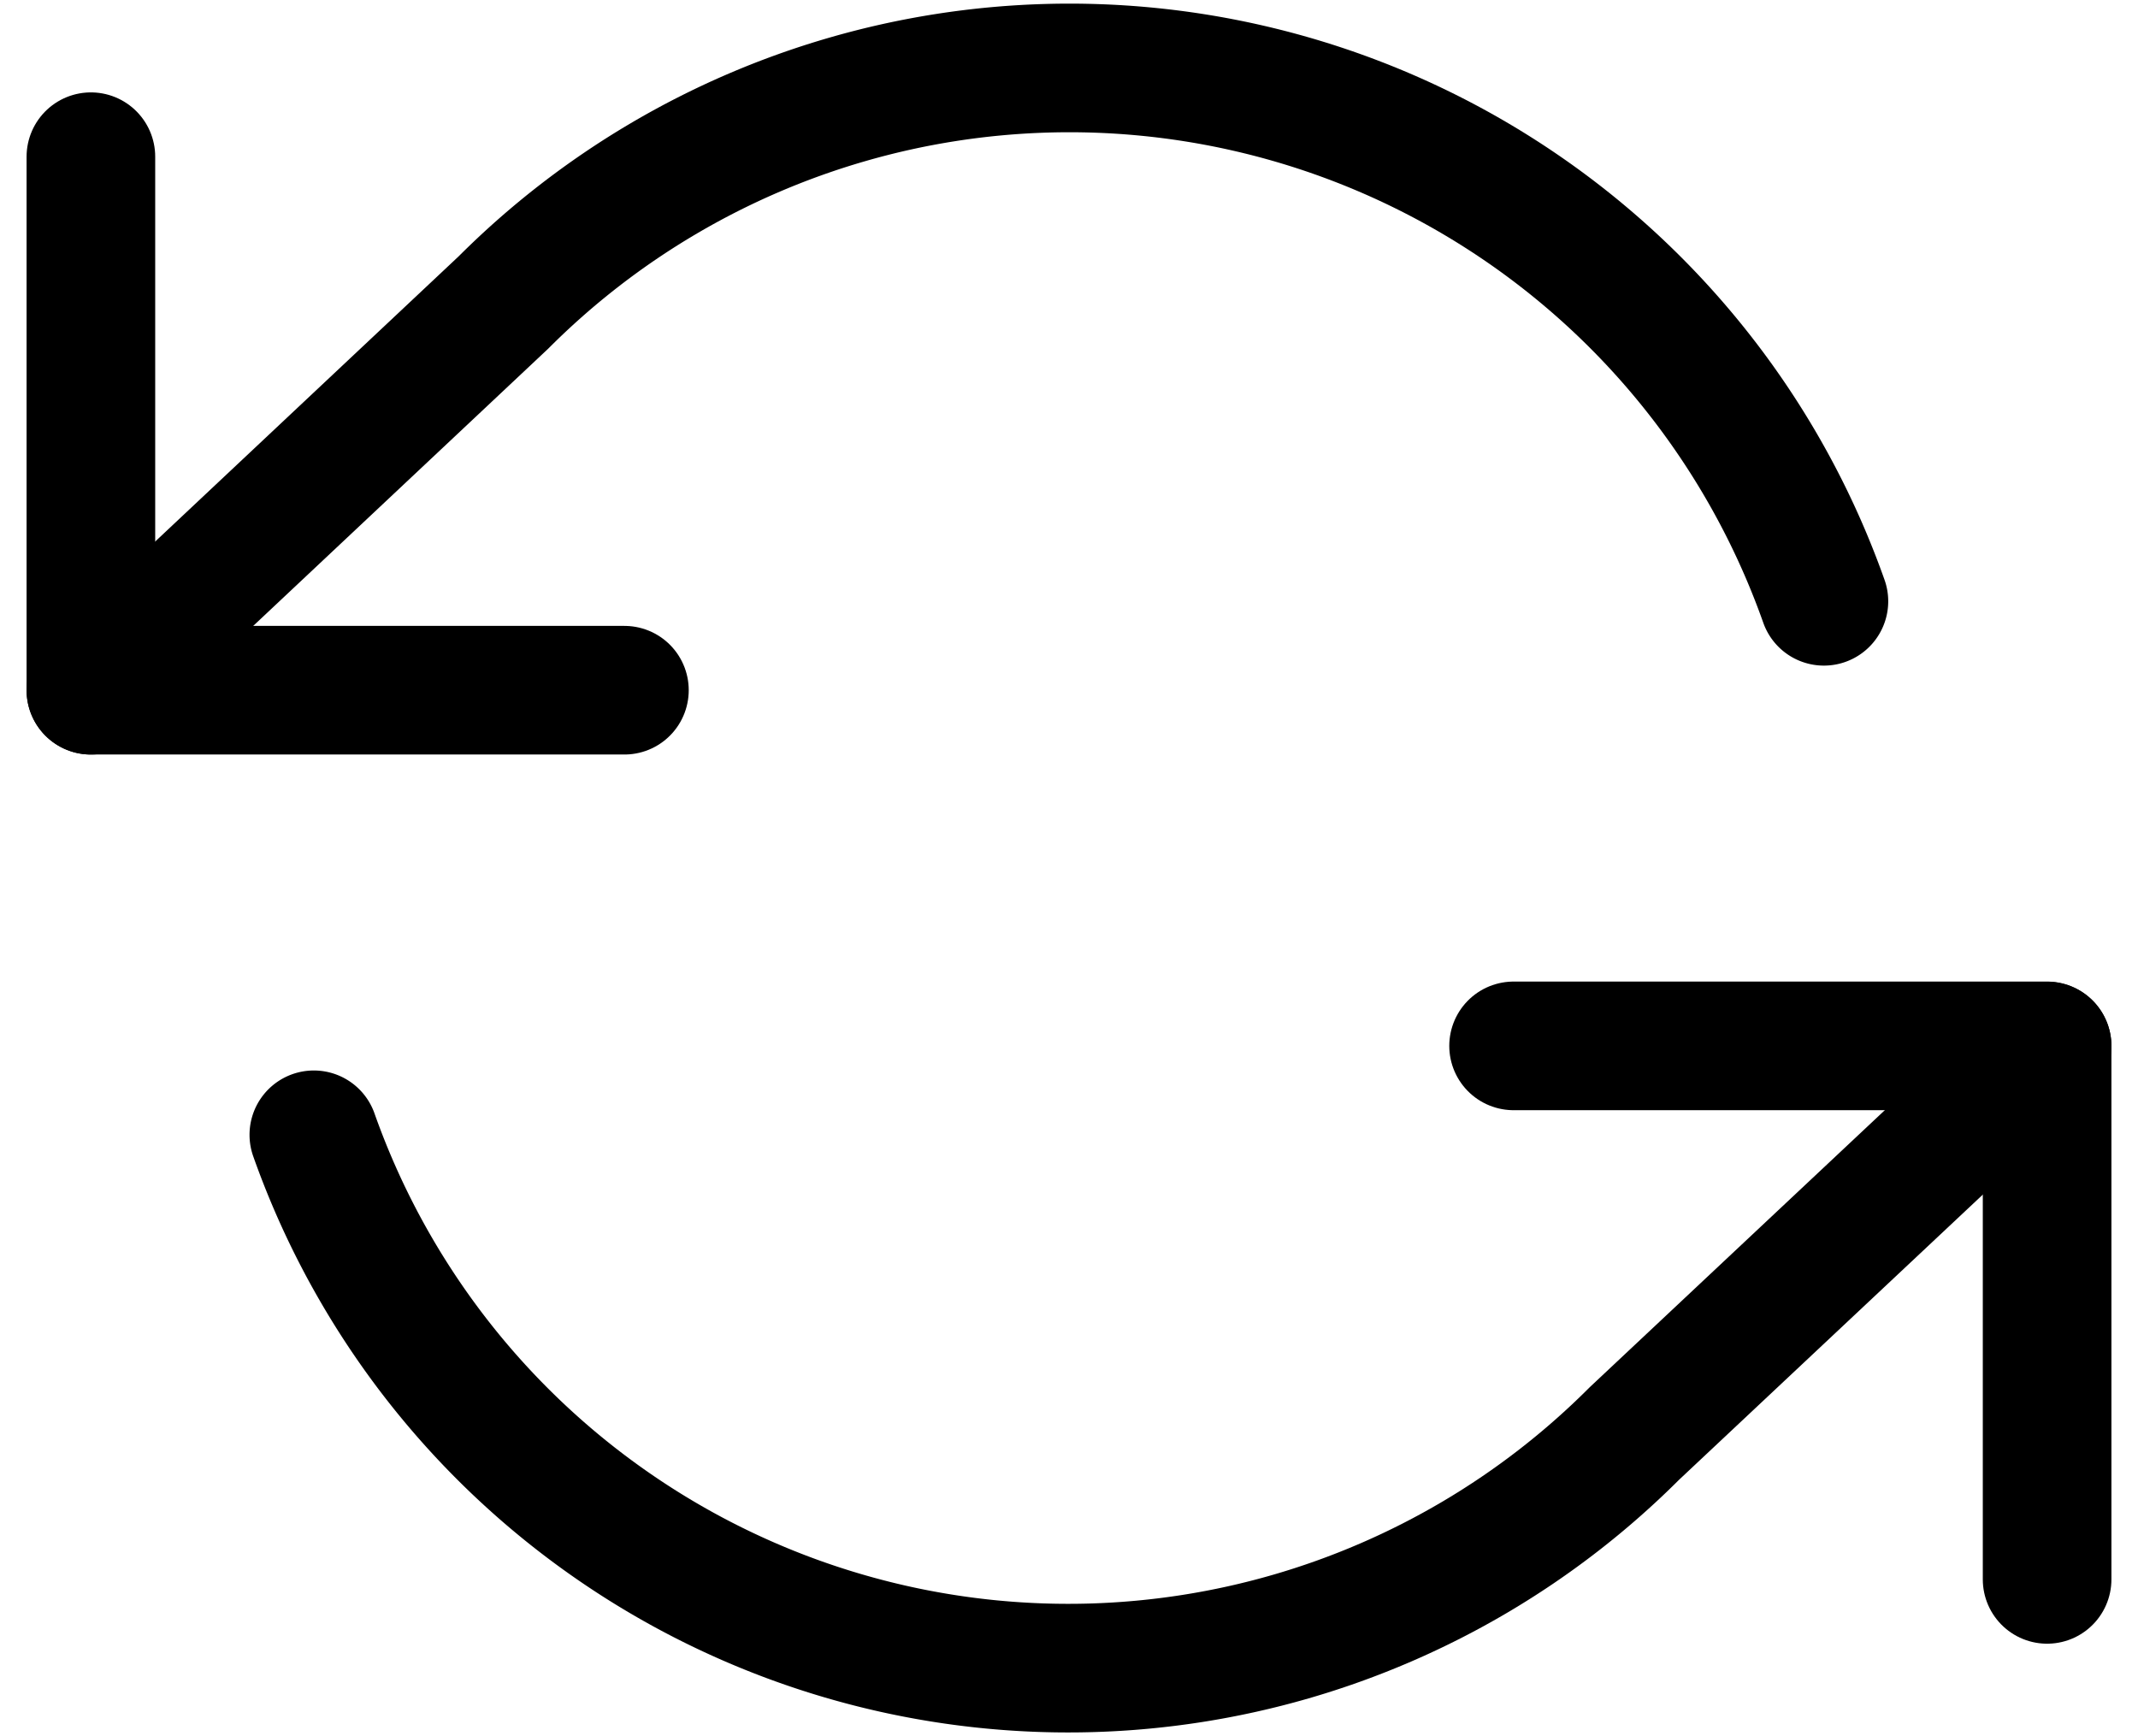 <svg xmlns="http://www.w3.org/2000/svg" width="49.867" height="40.494" viewBox="0 0 49.867 40.494">
  <g id="Icon_feather-refresh-ccw" data-name="Icon feather-refresh-ccw" transform="translate(2.12 1.586)">
    <path id="Path_1" data-name="Path 1" d="M1.5,6V18.444H13.944" transform="translate(-1.5 -3.931)" fill="none" stroke="#000" stroke-linecap="round" stroke-linejoin="round" stroke-width="3"/>
    <path id="Path_2" data-name="Path 2" d="M37.944,33.444V21H25.5" transform="translate(7.683 1.809)" fill="none" stroke="#000" stroke-linecap="round" stroke-linejoin="round" stroke-width="3"/>
    <path id="Path_3" data-name="Path 3" d="M41.921,16.942a18.665,18.665,0,0,0-30.8-6.968L1.5,19.016m45.627,8.3L37.5,36.354a18.665,18.665,0,0,1-30.8-6.968" transform="translate(-1.5 -4.503)" fill="none" stroke="#000" stroke-linecap="round" stroke-linejoin="round" stroke-width="3"/>
  </g>
</svg>
